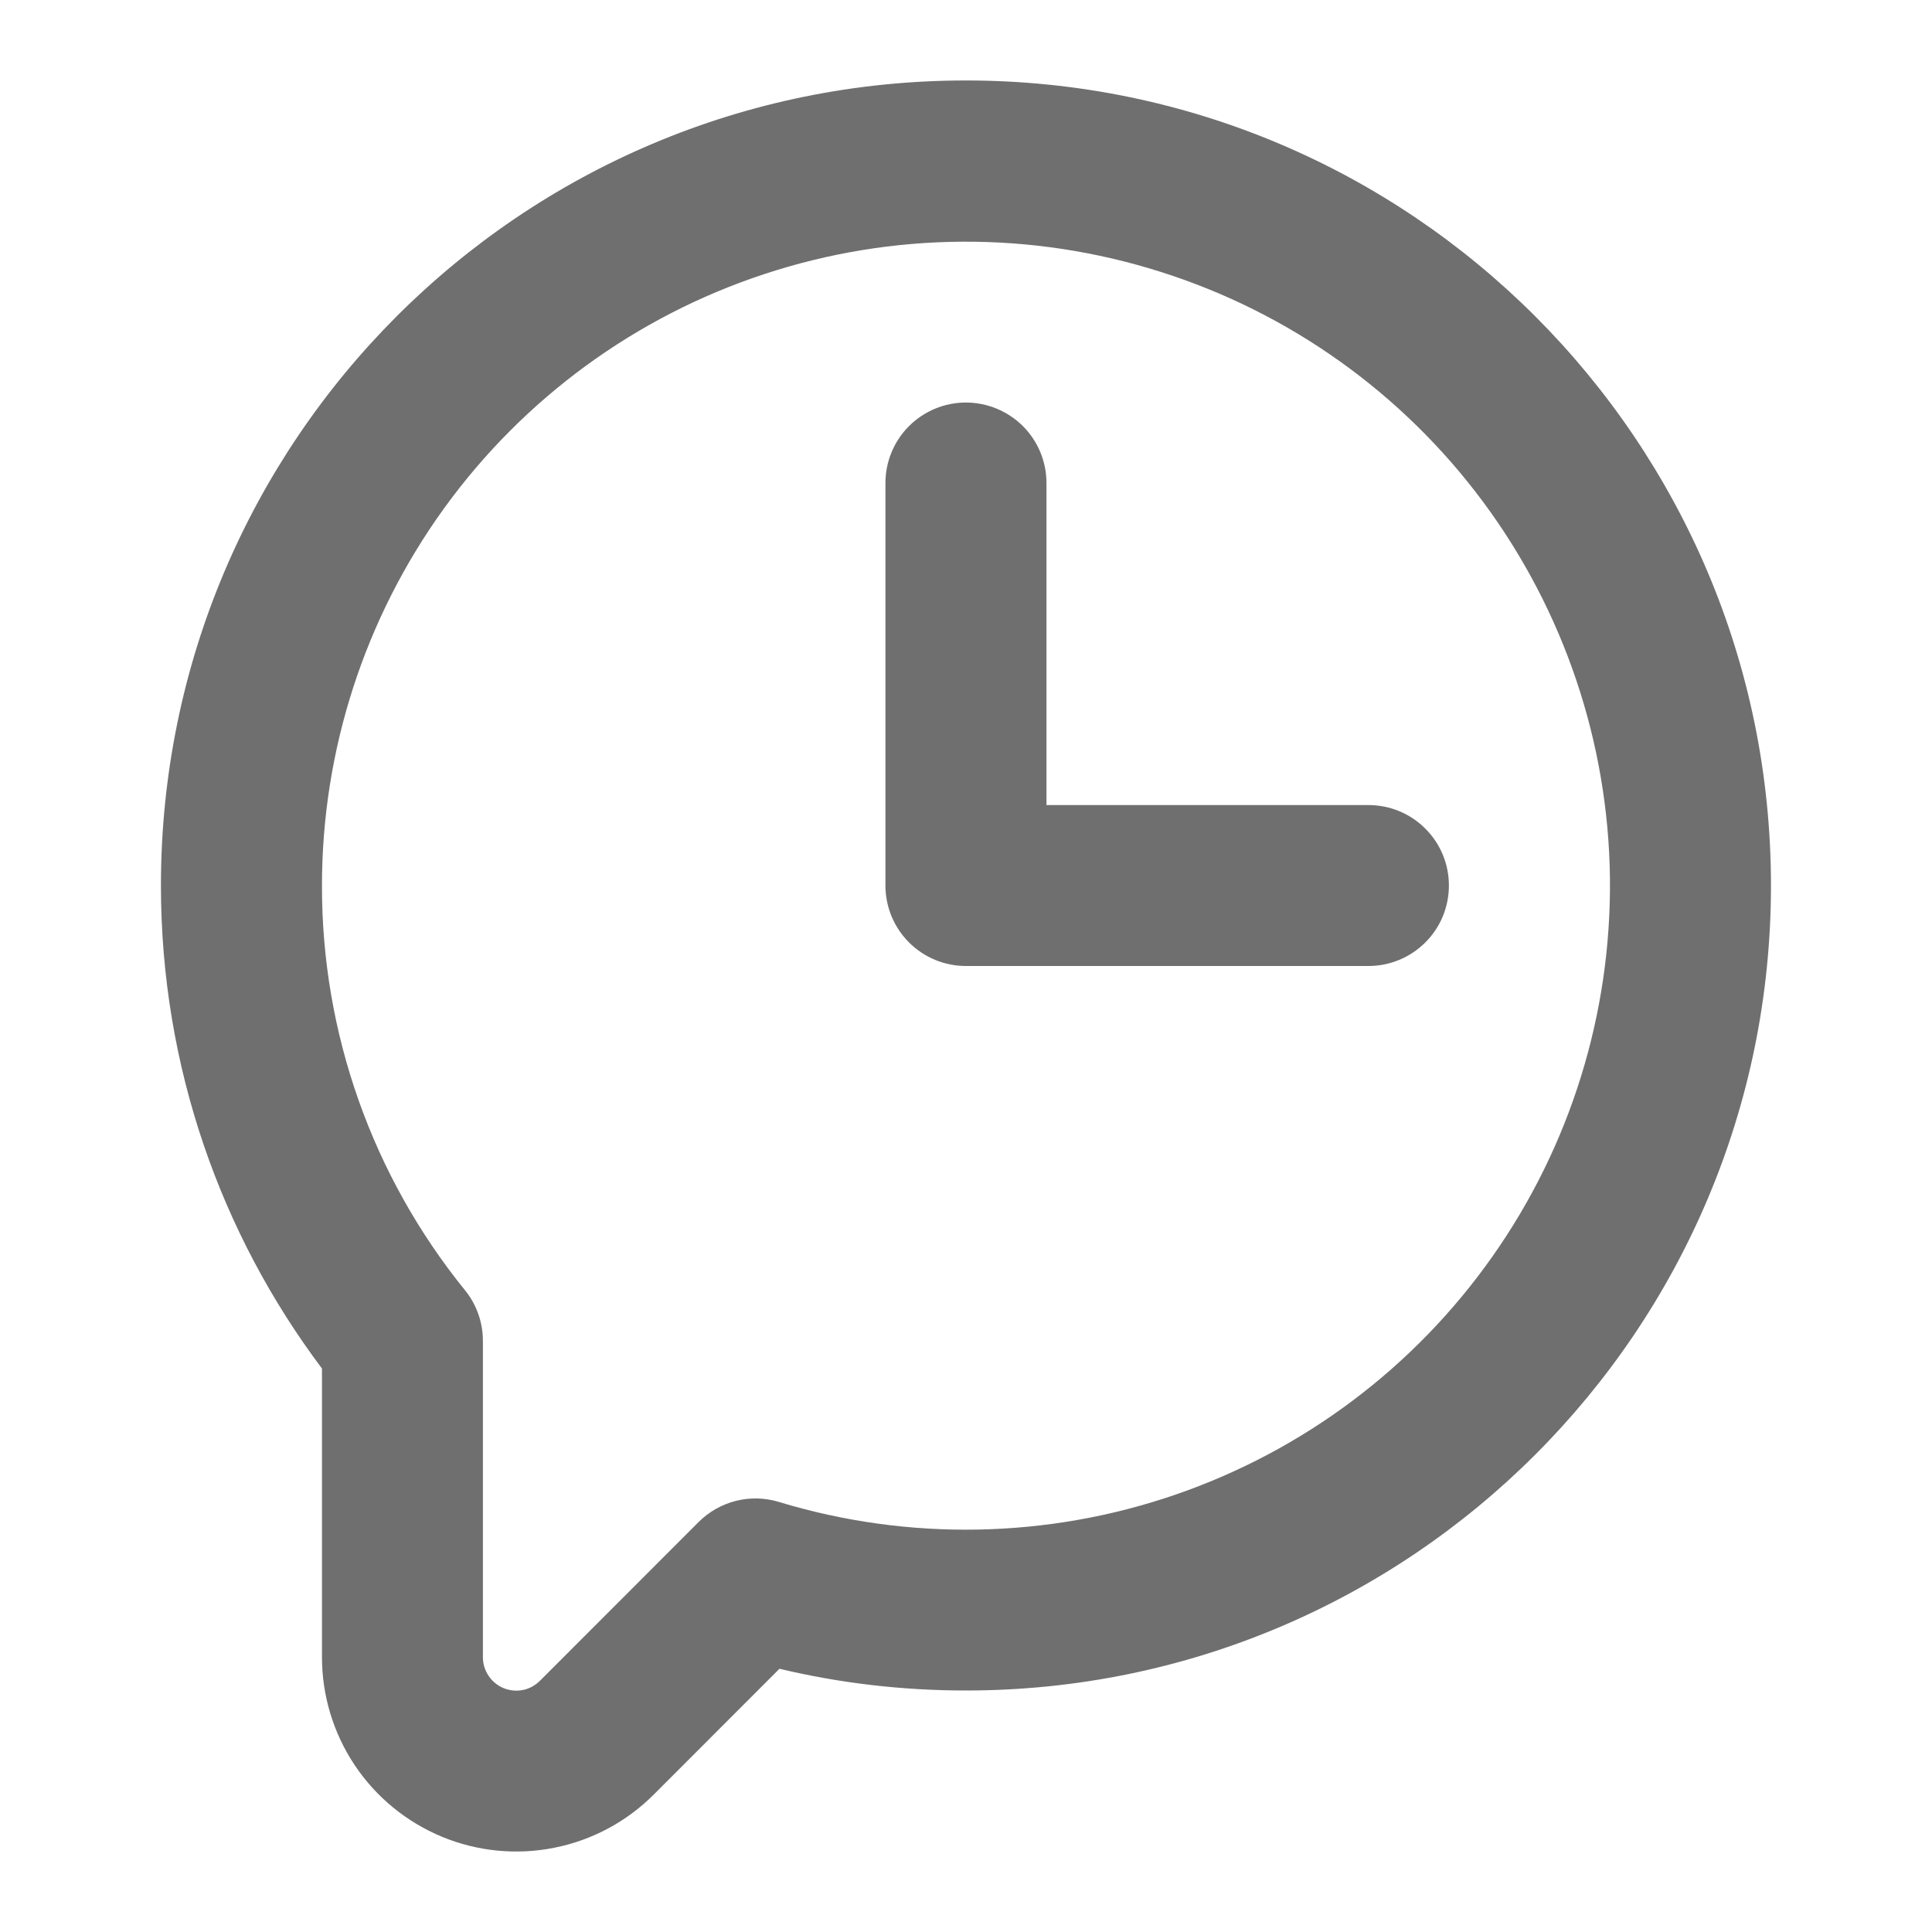 <svg width="20" height="20" viewBox="0 0 20 20" fill="none" xmlns="http://www.w3.org/2000/svg">
<path fill-rule="evenodd" clip-rule="evenodd" d="M3.333 9.167C3.333 7.765 3.776 6.398 4.597 5.262C5.419 4.126 6.578 3.277 7.91 2.838C9.241 2.398 10.678 2.39 12.014 2.814C13.351 3.237 14.52 4.072 15.355 5.198C16.19 6.325 16.649 7.686 16.666 9.088C16.682 10.49 16.257 11.862 15.449 13.008C14.641 14.155 13.493 15.017 12.167 15.473C10.841 15.929 9.404 15.955 8.063 15.548C7.918 15.504 7.765 15.5 7.618 15.537C7.472 15.574 7.339 15.649 7.232 15.756L5.589 17.4C5.54 17.448 5.479 17.482 5.412 17.495C5.345 17.508 5.275 17.501 5.212 17.475C5.149 17.449 5.095 17.404 5.057 17.347C5.019 17.29 4.999 17.224 4.999 17.155V13.881C4.999 13.69 4.934 13.505 4.814 13.357C3.853 12.172 3.33 10.692 3.333 9.167ZM9.999 0.833C5.397 0.833 1.666 4.564 1.666 9.167C1.666 11.042 2.287 12.775 3.333 14.167V17.155C3.333 17.553 3.451 17.942 3.672 18.273C3.893 18.604 4.207 18.861 4.575 19.014C4.942 19.166 5.347 19.206 5.737 19.128C6.127 19.051 6.486 18.859 6.767 18.578L8.069 17.275C8.689 17.423 9.336 17.5 9.999 17.5C14.602 17.5 18.333 13.769 18.333 9.167C18.333 4.564 14.602 0.833 9.999 0.833ZM10.833 5C10.833 4.779 10.745 4.567 10.589 4.411C10.432 4.255 10.22 4.167 9.999 4.167C9.778 4.167 9.566 4.255 9.41 4.411C9.254 4.567 9.166 4.779 9.166 5V9.167C9.166 9.388 9.254 9.6 9.41 9.756C9.566 9.912 9.778 10 9.999 10H14.166C14.387 10 14.599 9.912 14.755 9.756C14.912 9.6 14.999 9.388 14.999 9.167C14.999 8.946 14.912 8.734 14.755 8.578C14.599 8.421 14.387 8.334 14.166 8.334H10.833V5Z" fill="#6F6F6F"/>
</svg>
